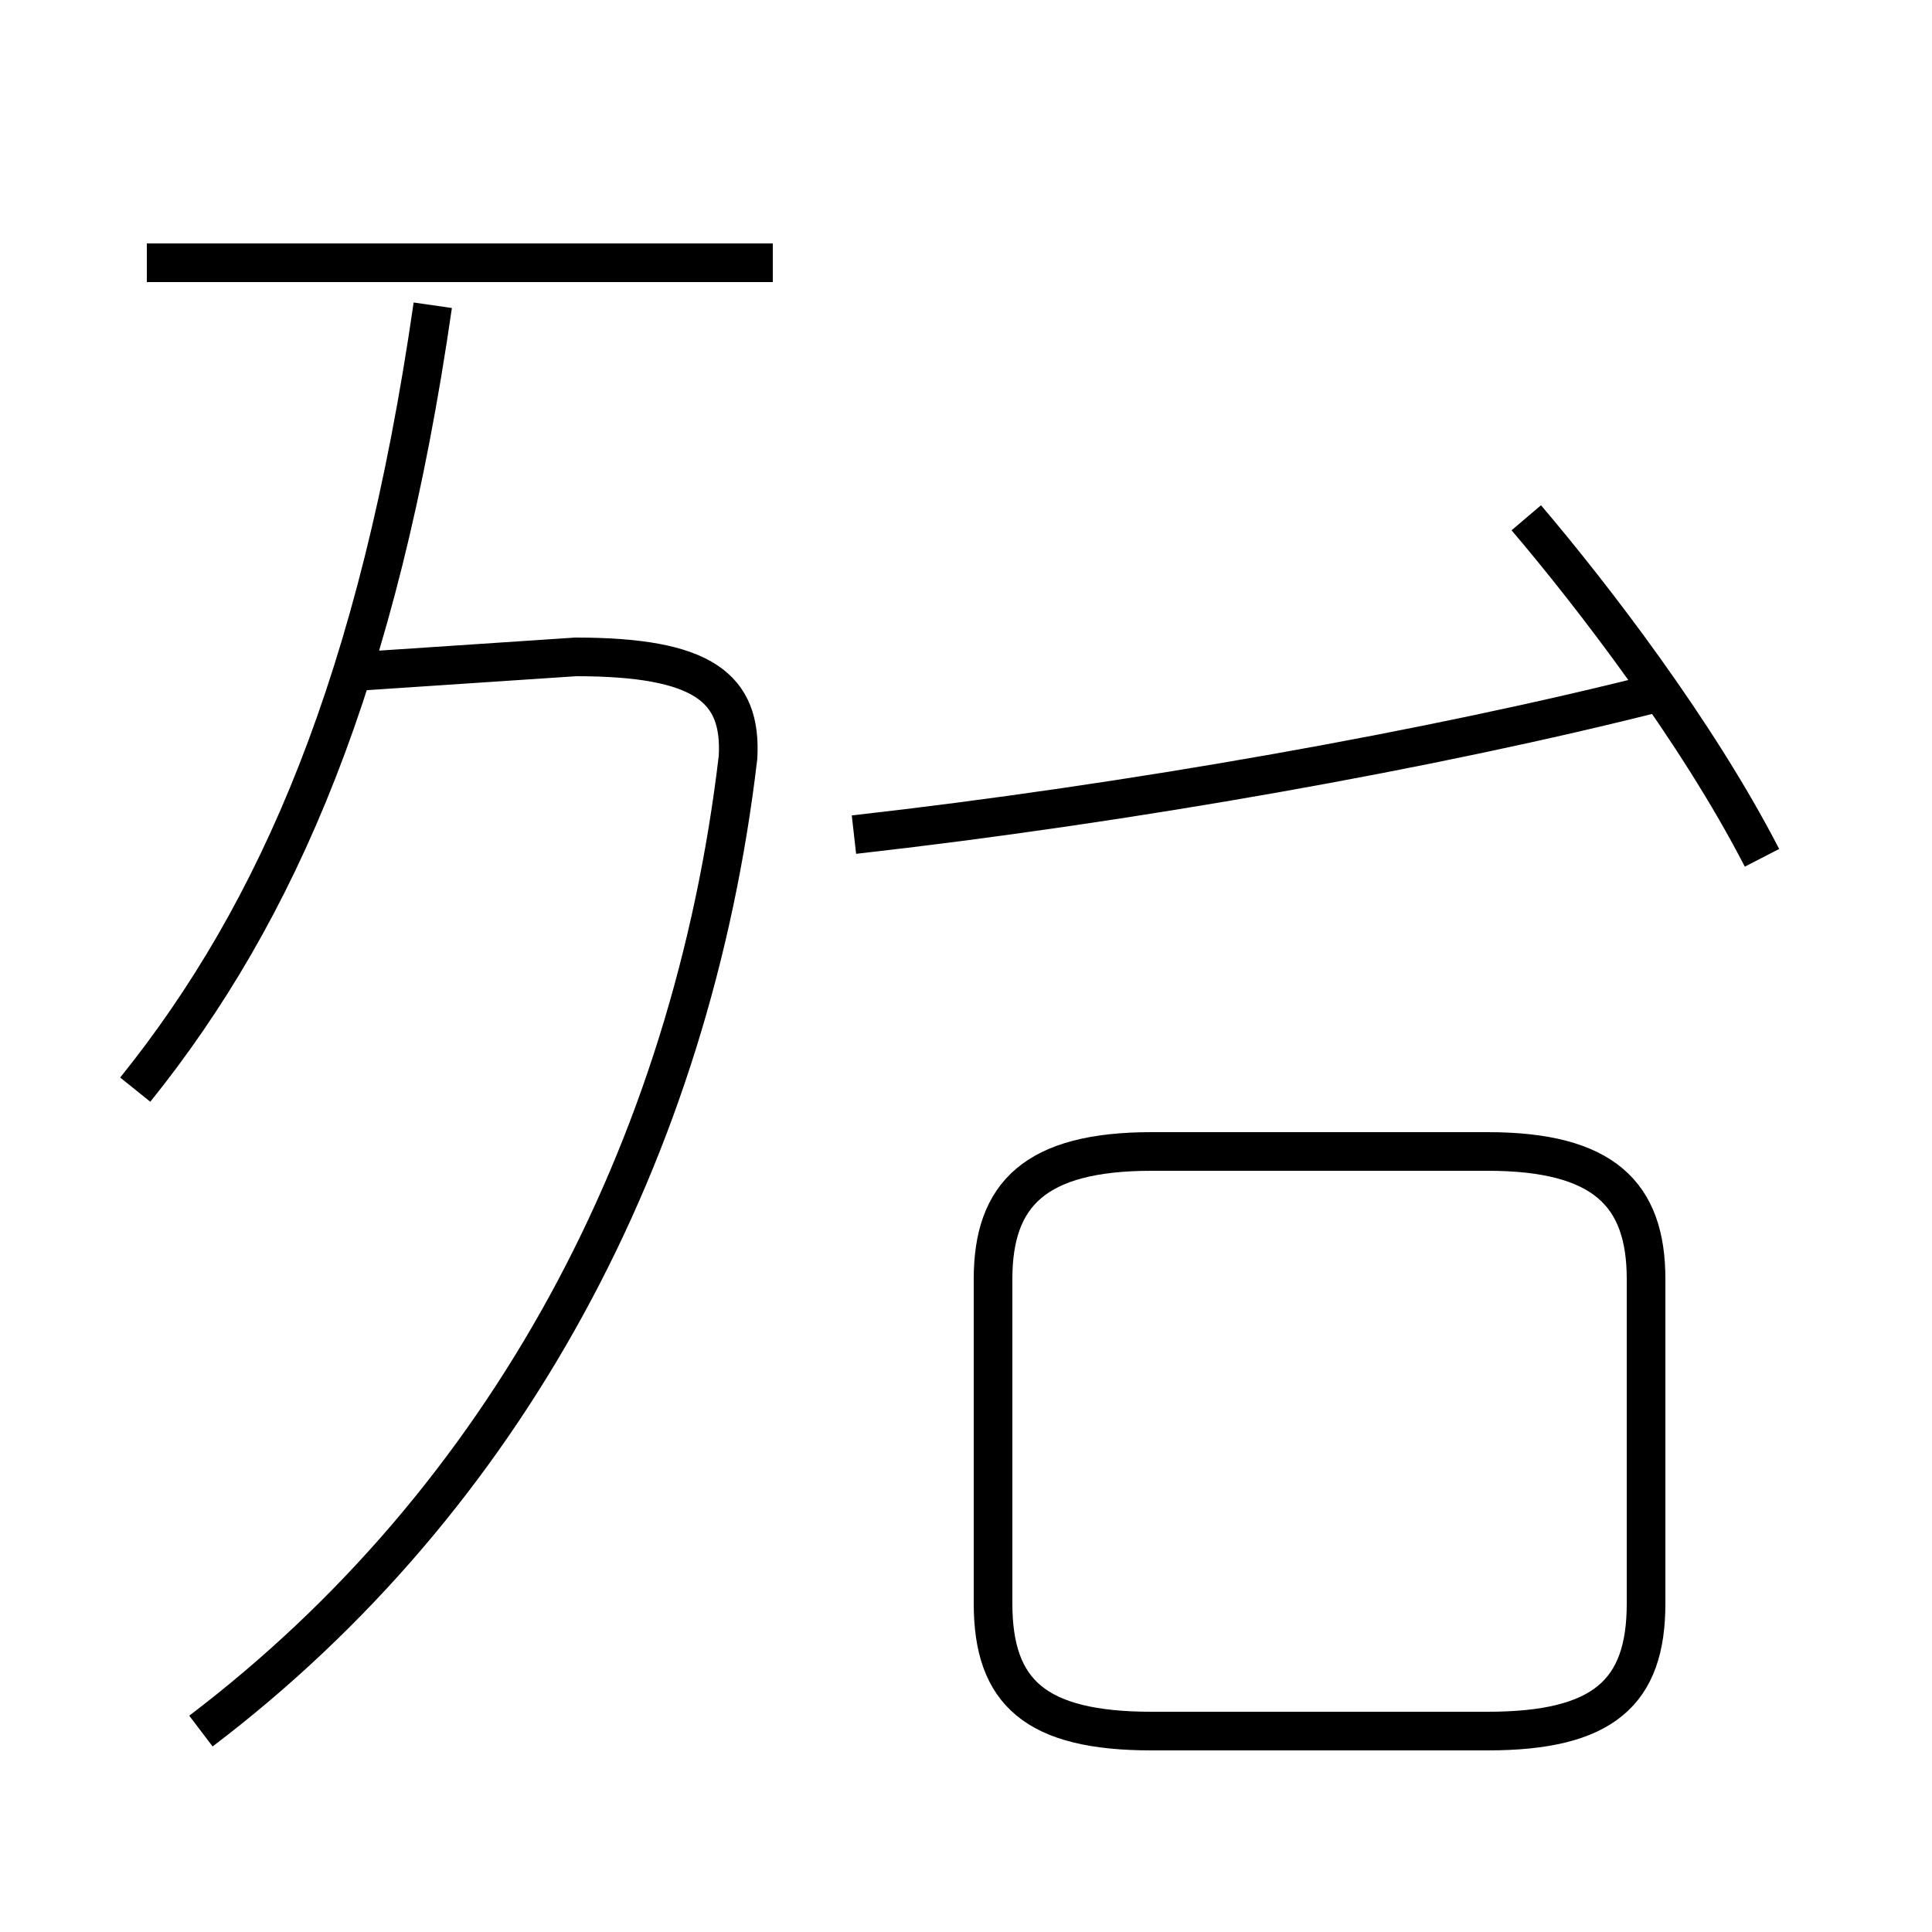<?xml version='1.0' encoding='utf8'?>
<svg viewBox="0.0 -44.0 50.0 50.0" version="1.1" xmlns="http://www.w3.org/2000/svg">
<rect x="0.0" y="-44.0" width="50.0" height="50.0" fill="#808080" stroke="none"/>
<rect x="-1000" y="-1000" width="2000" height="2000" stroke="white" fill="white"/>
<g style="fill:none; stroke:#000000;  stroke-width:1">
<path d="M 20.0 37.2 L 3.8 37.2 M 3.5 15.8 C 7.2 20.4 9.8 26.4 11.2 36.1 M 5.2 -0.8 C 13.1 5.2 17.9 14.2 19.1 24.4 C 19.2 26.2 18.2 27.0 14.9 27.0 L 8.9 26.6 M 22.1 22.4 C 29.2 23.2 37.1 24.6 43.0 26.1 M 45.6 21.8 C 43.9 25.1 41.2 28.6 39.5 30.6 M 29.8 -0.8 L 38.5 -0.8 C 41.5 -0.8 42.6 0.2 42.6 2.5 L 42.6 10.9 C 42.6 13.1 41.5 14.2 38.5 14.2 L 29.8 14.2 C 26.8 14.2 25.7 13.1 25.7 10.9 L 25.7 2.5 C 25.7 0.2 26.8 -0.8 29.8 -0.8 Z" transform="scale(1, -1)" />
</g>
</svg>